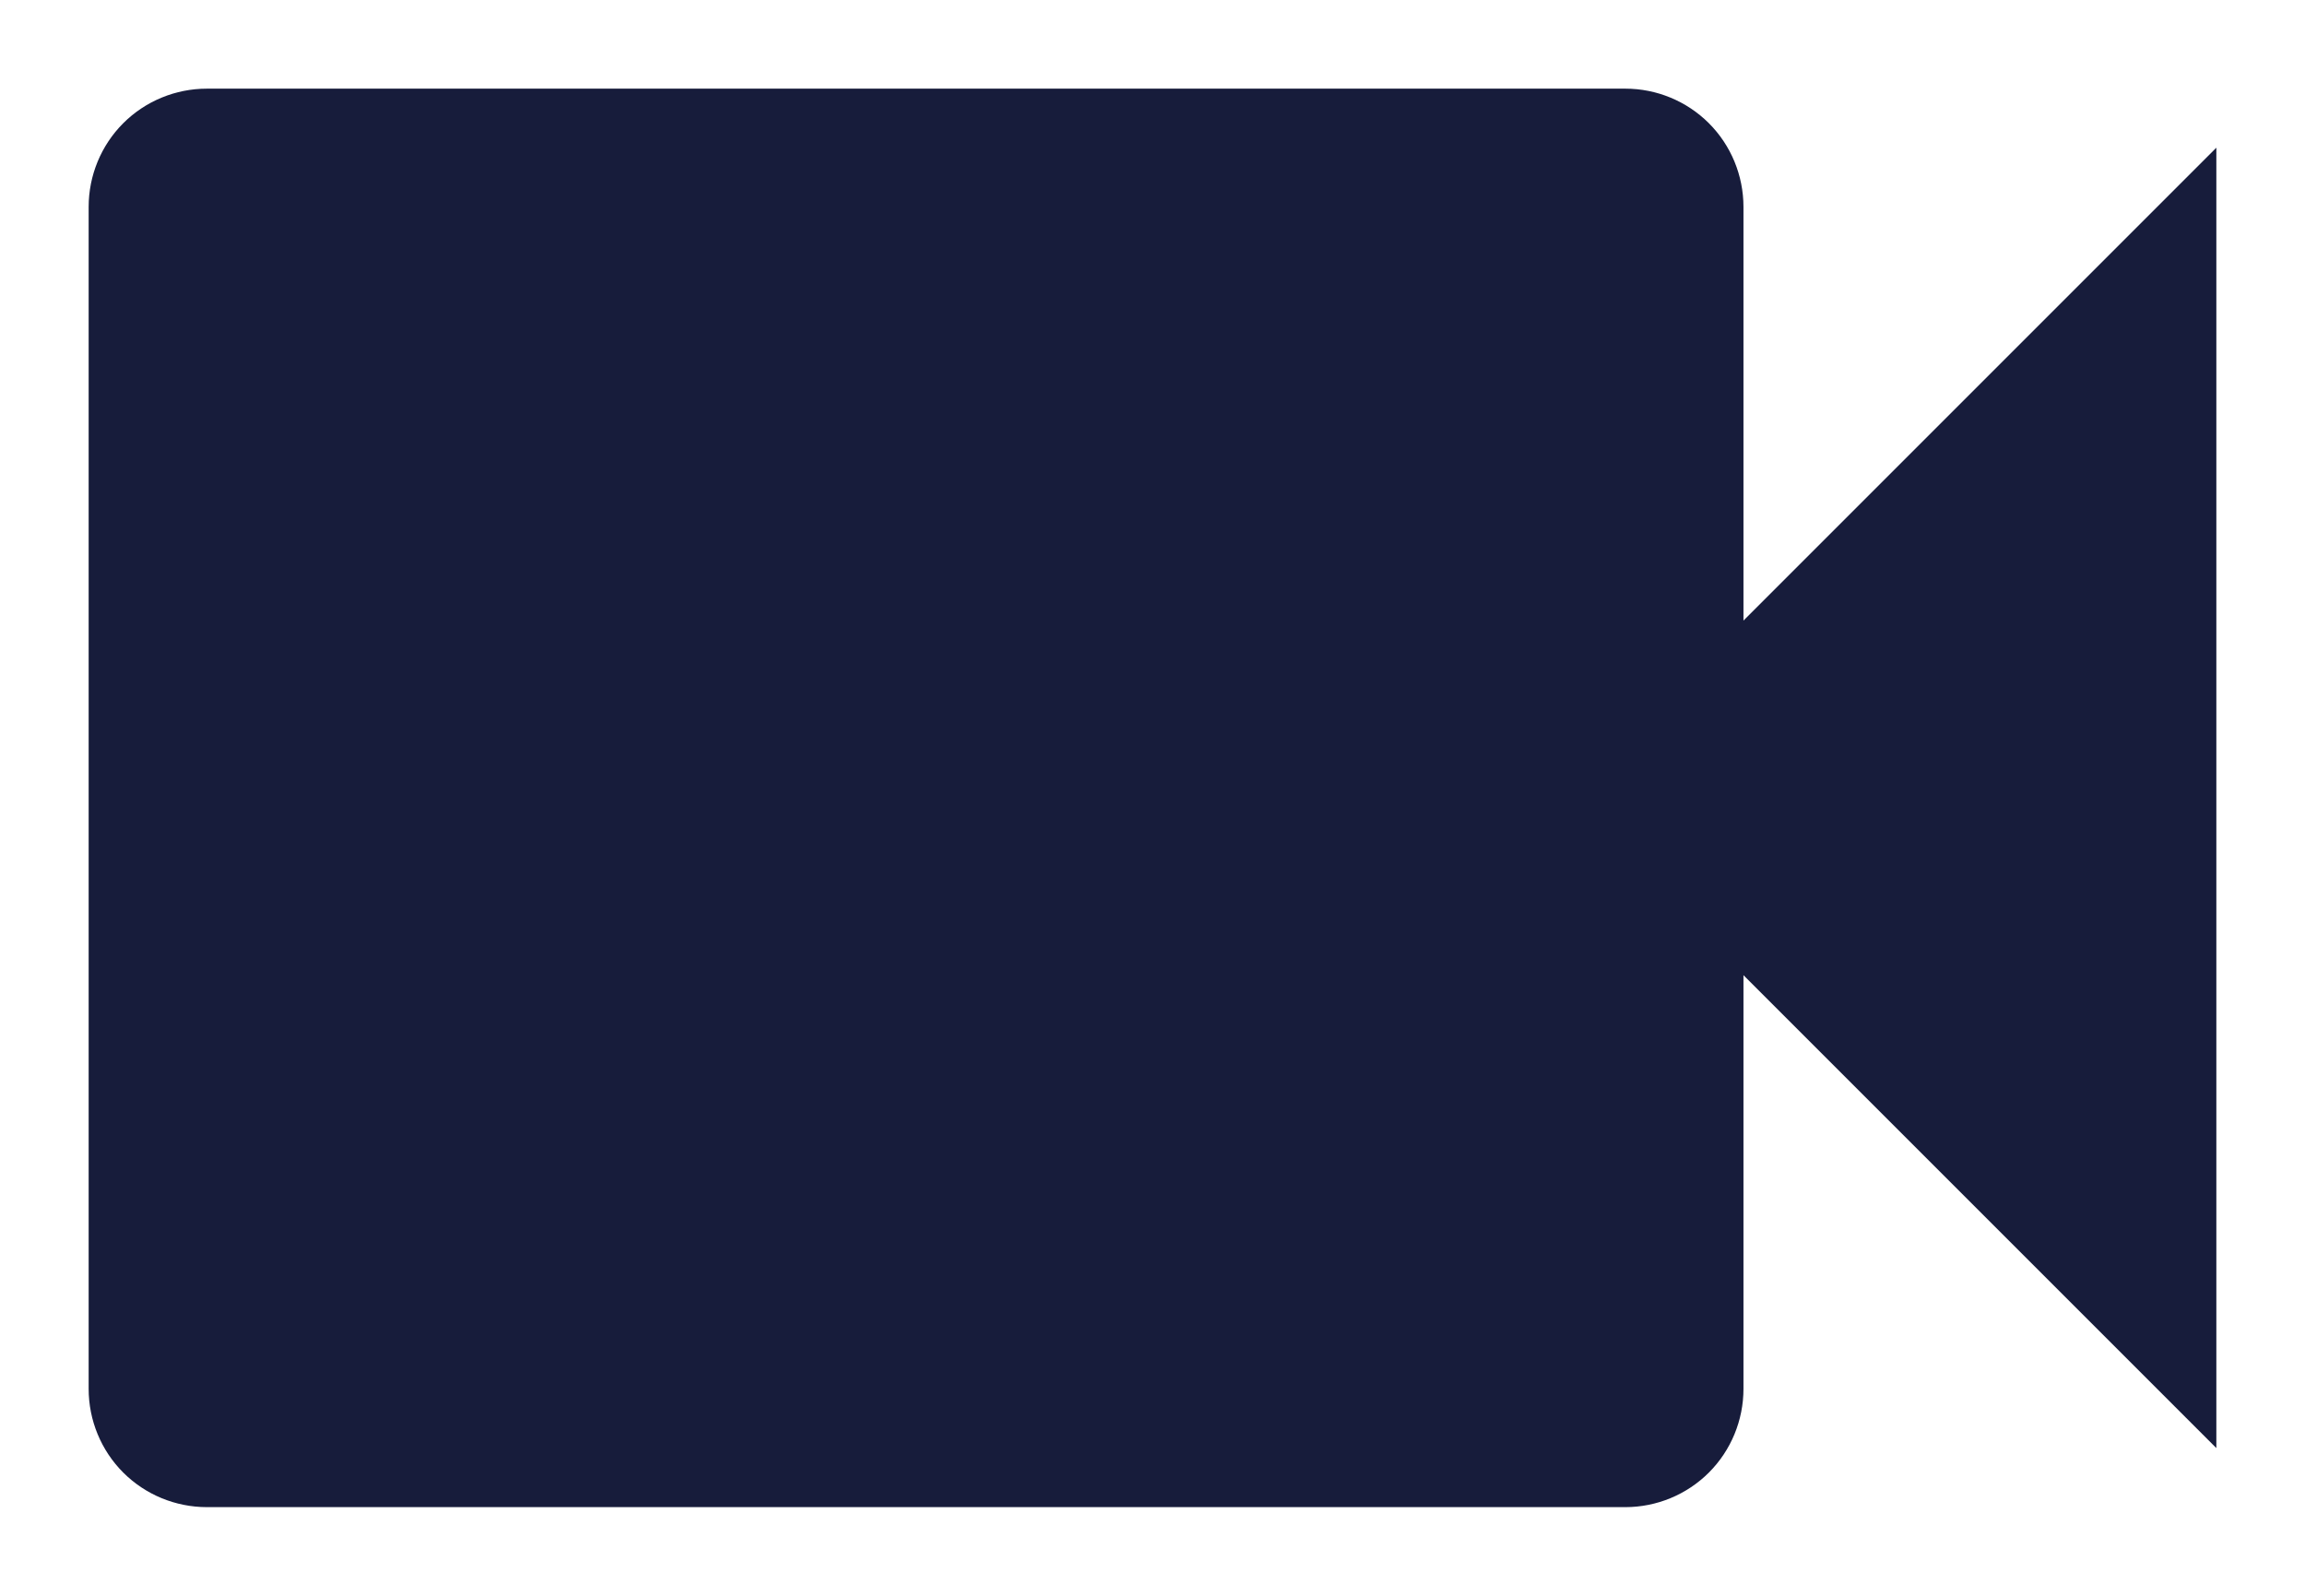 <svg width="13" height="9" viewBox="0 0 13 9" fill="none" xmlns="http://www.w3.org/2000/svg">
<path d="M9.833 3.5V1.167C9.833 0.99 9.763 0.82 9.638 0.695C9.513 0.57 9.343 0.5 9.167 0.5H1.167C0.99 0.5 0.82 0.57 0.695 0.695C0.57 0.82 0.5 0.99 0.5 1.167V7.833C0.5 8.01 0.57 8.18 0.695 8.305C0.82 8.43 0.99 8.5 1.167 8.5H9.167C9.343 8.5 9.513 8.43 9.638 8.305C9.763 8.18 9.833 8.01 9.833 7.833V5.5L12.5 8.167V0.833L9.833 3.5Z" fill="#171C3B"/>
</svg>
